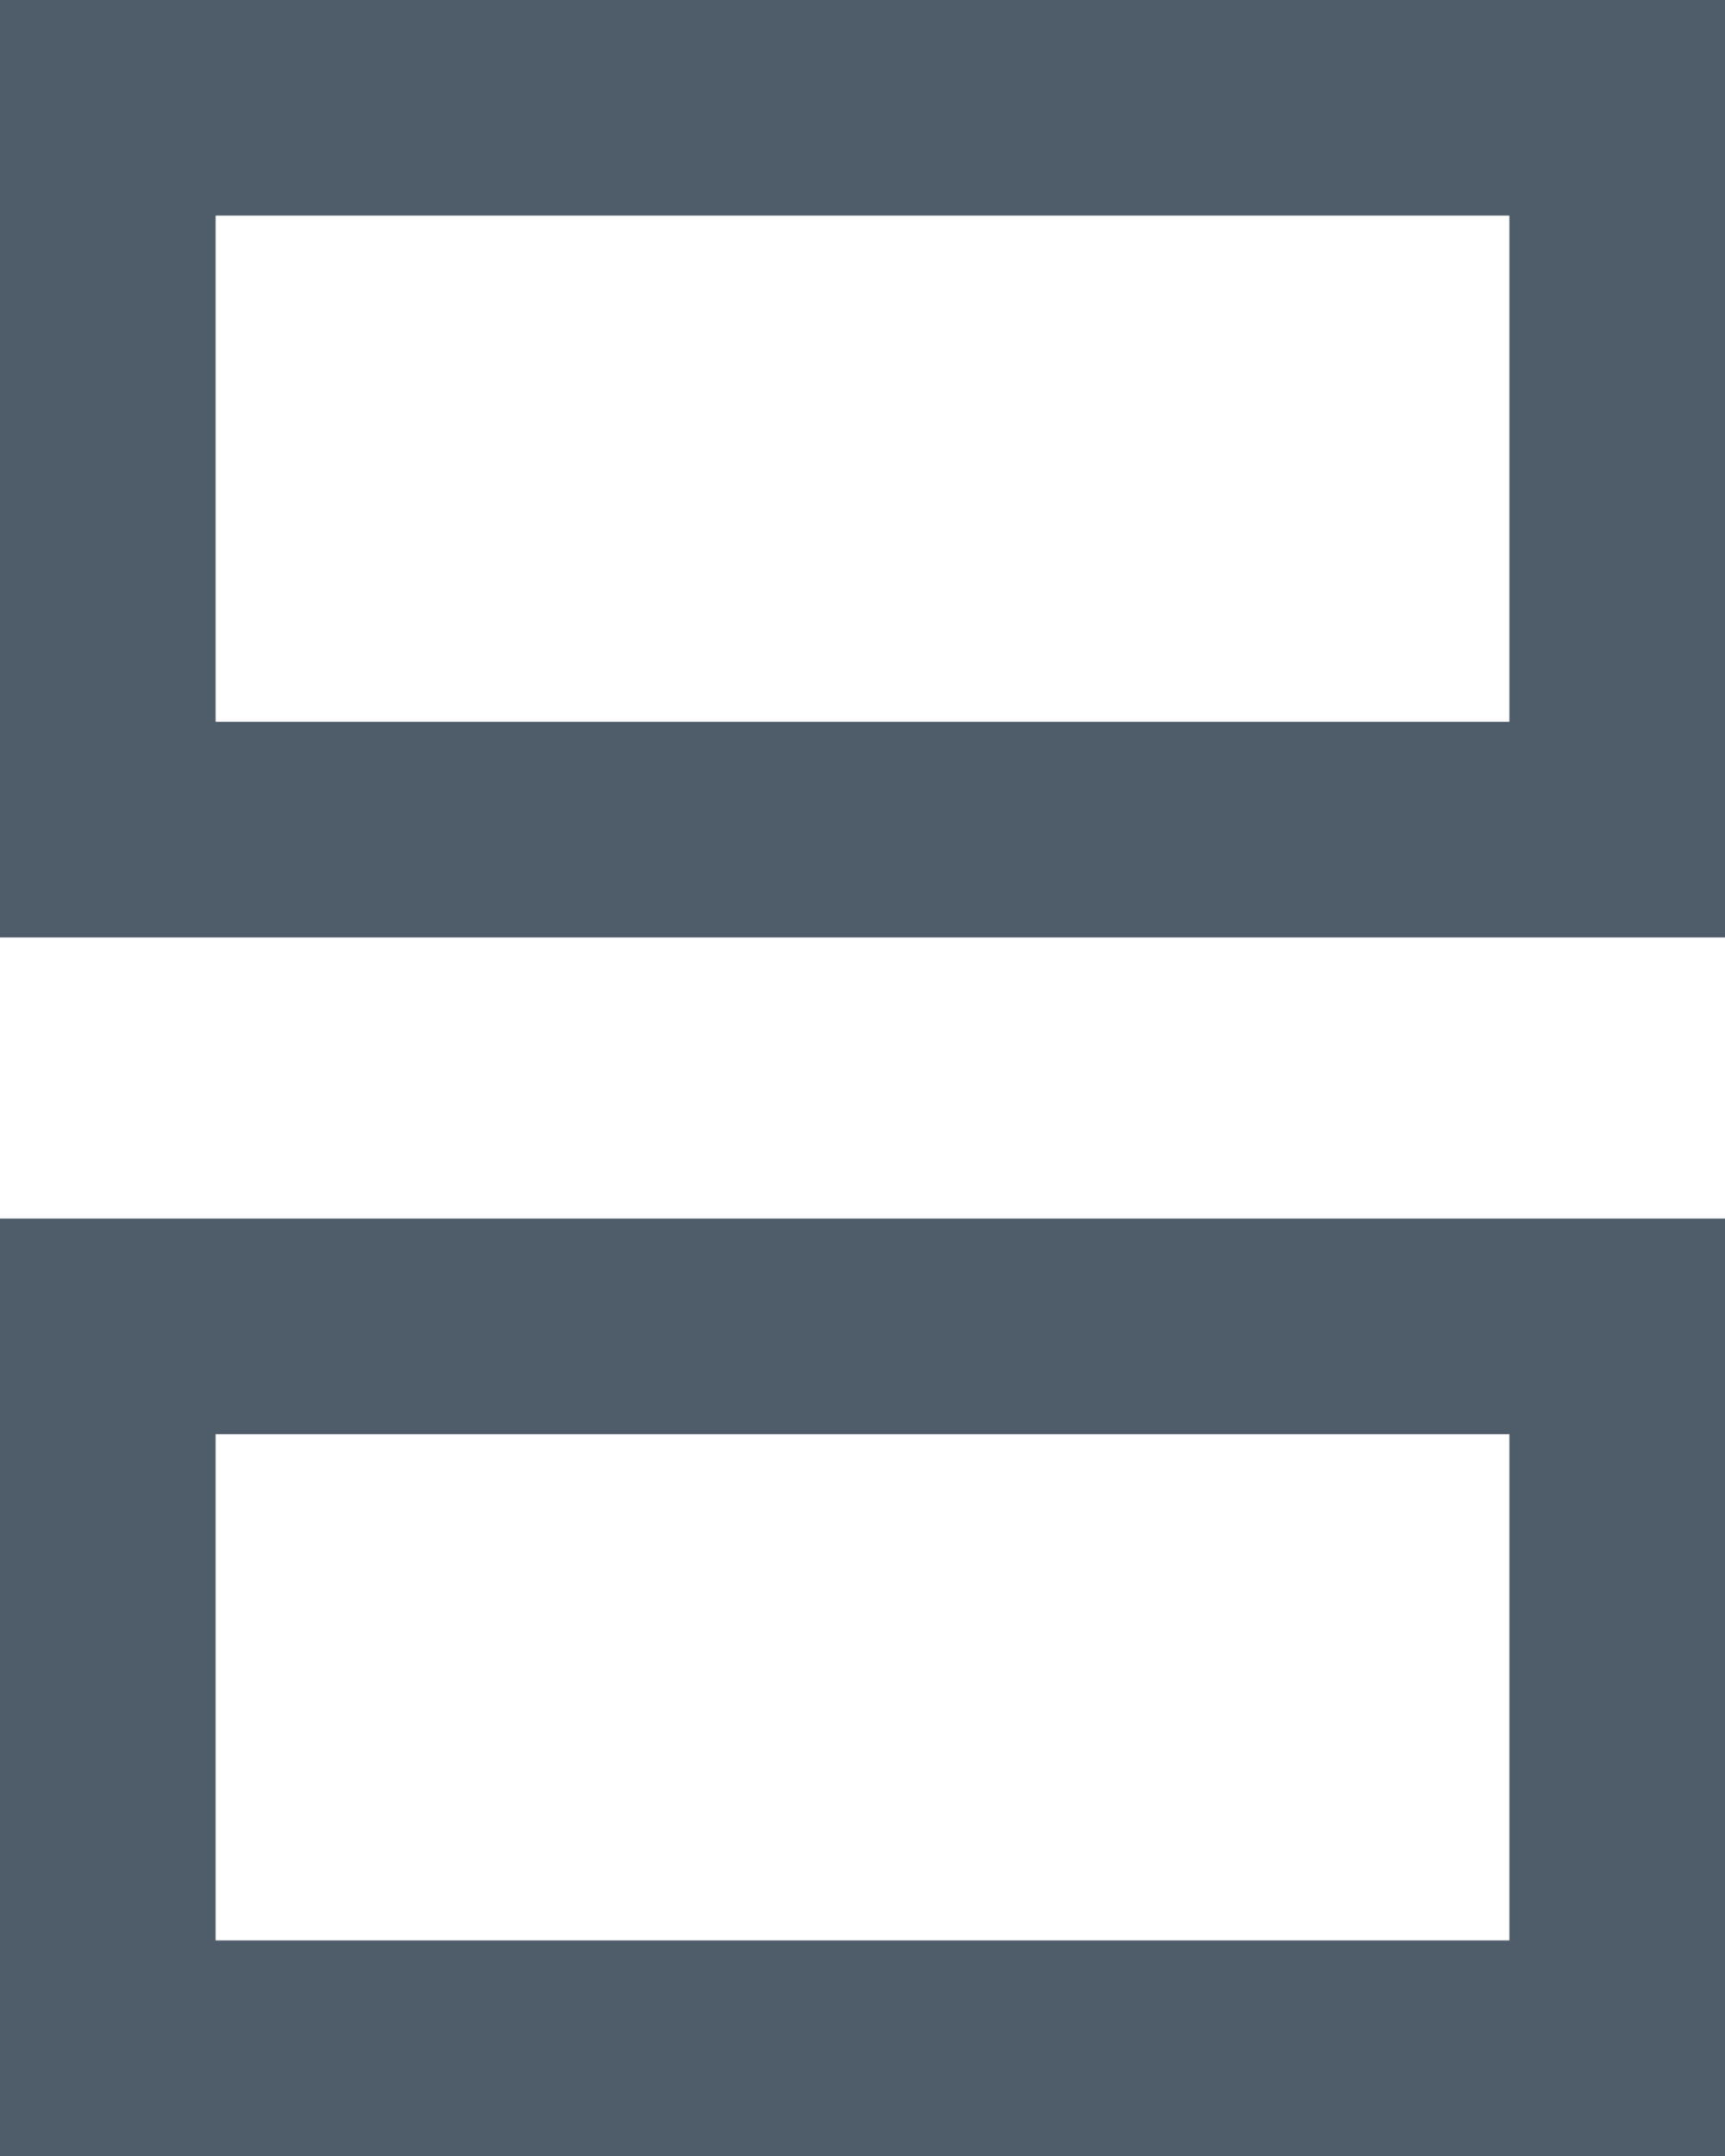 <?xml version="1.0" encoding="UTF-8"?>
<svg width="8px" height="10px" viewBox="0 0 8 10" version="1.1" xmlns="http://www.w3.org/2000/svg" xmlns:xlink="http://www.w3.org/1999/xlink">
    <!-- Generator: Sketch 43.1 (39012) - http://www.bohemiancoding.com/sketch -->
    <title>icon_category</title>
    <desc>Created with Sketch.</desc>
    <defs></defs>
    <g id="Symbols" stroke="none" stroke-width="1" fill="none" fill-rule="evenodd">
        <g id="icon_category" stroke="#4F5C69">
            <g id="Group-9">
                <rect id="Rectangle-7" x="0.5" y="0.5" width="7" height="3.348"></rect>
                <rect id="Rectangle-7-Copy" x="0.5" y="6.152" width="7" height="3.348"></rect>
            </g>
        </g>
    </g>
</svg>